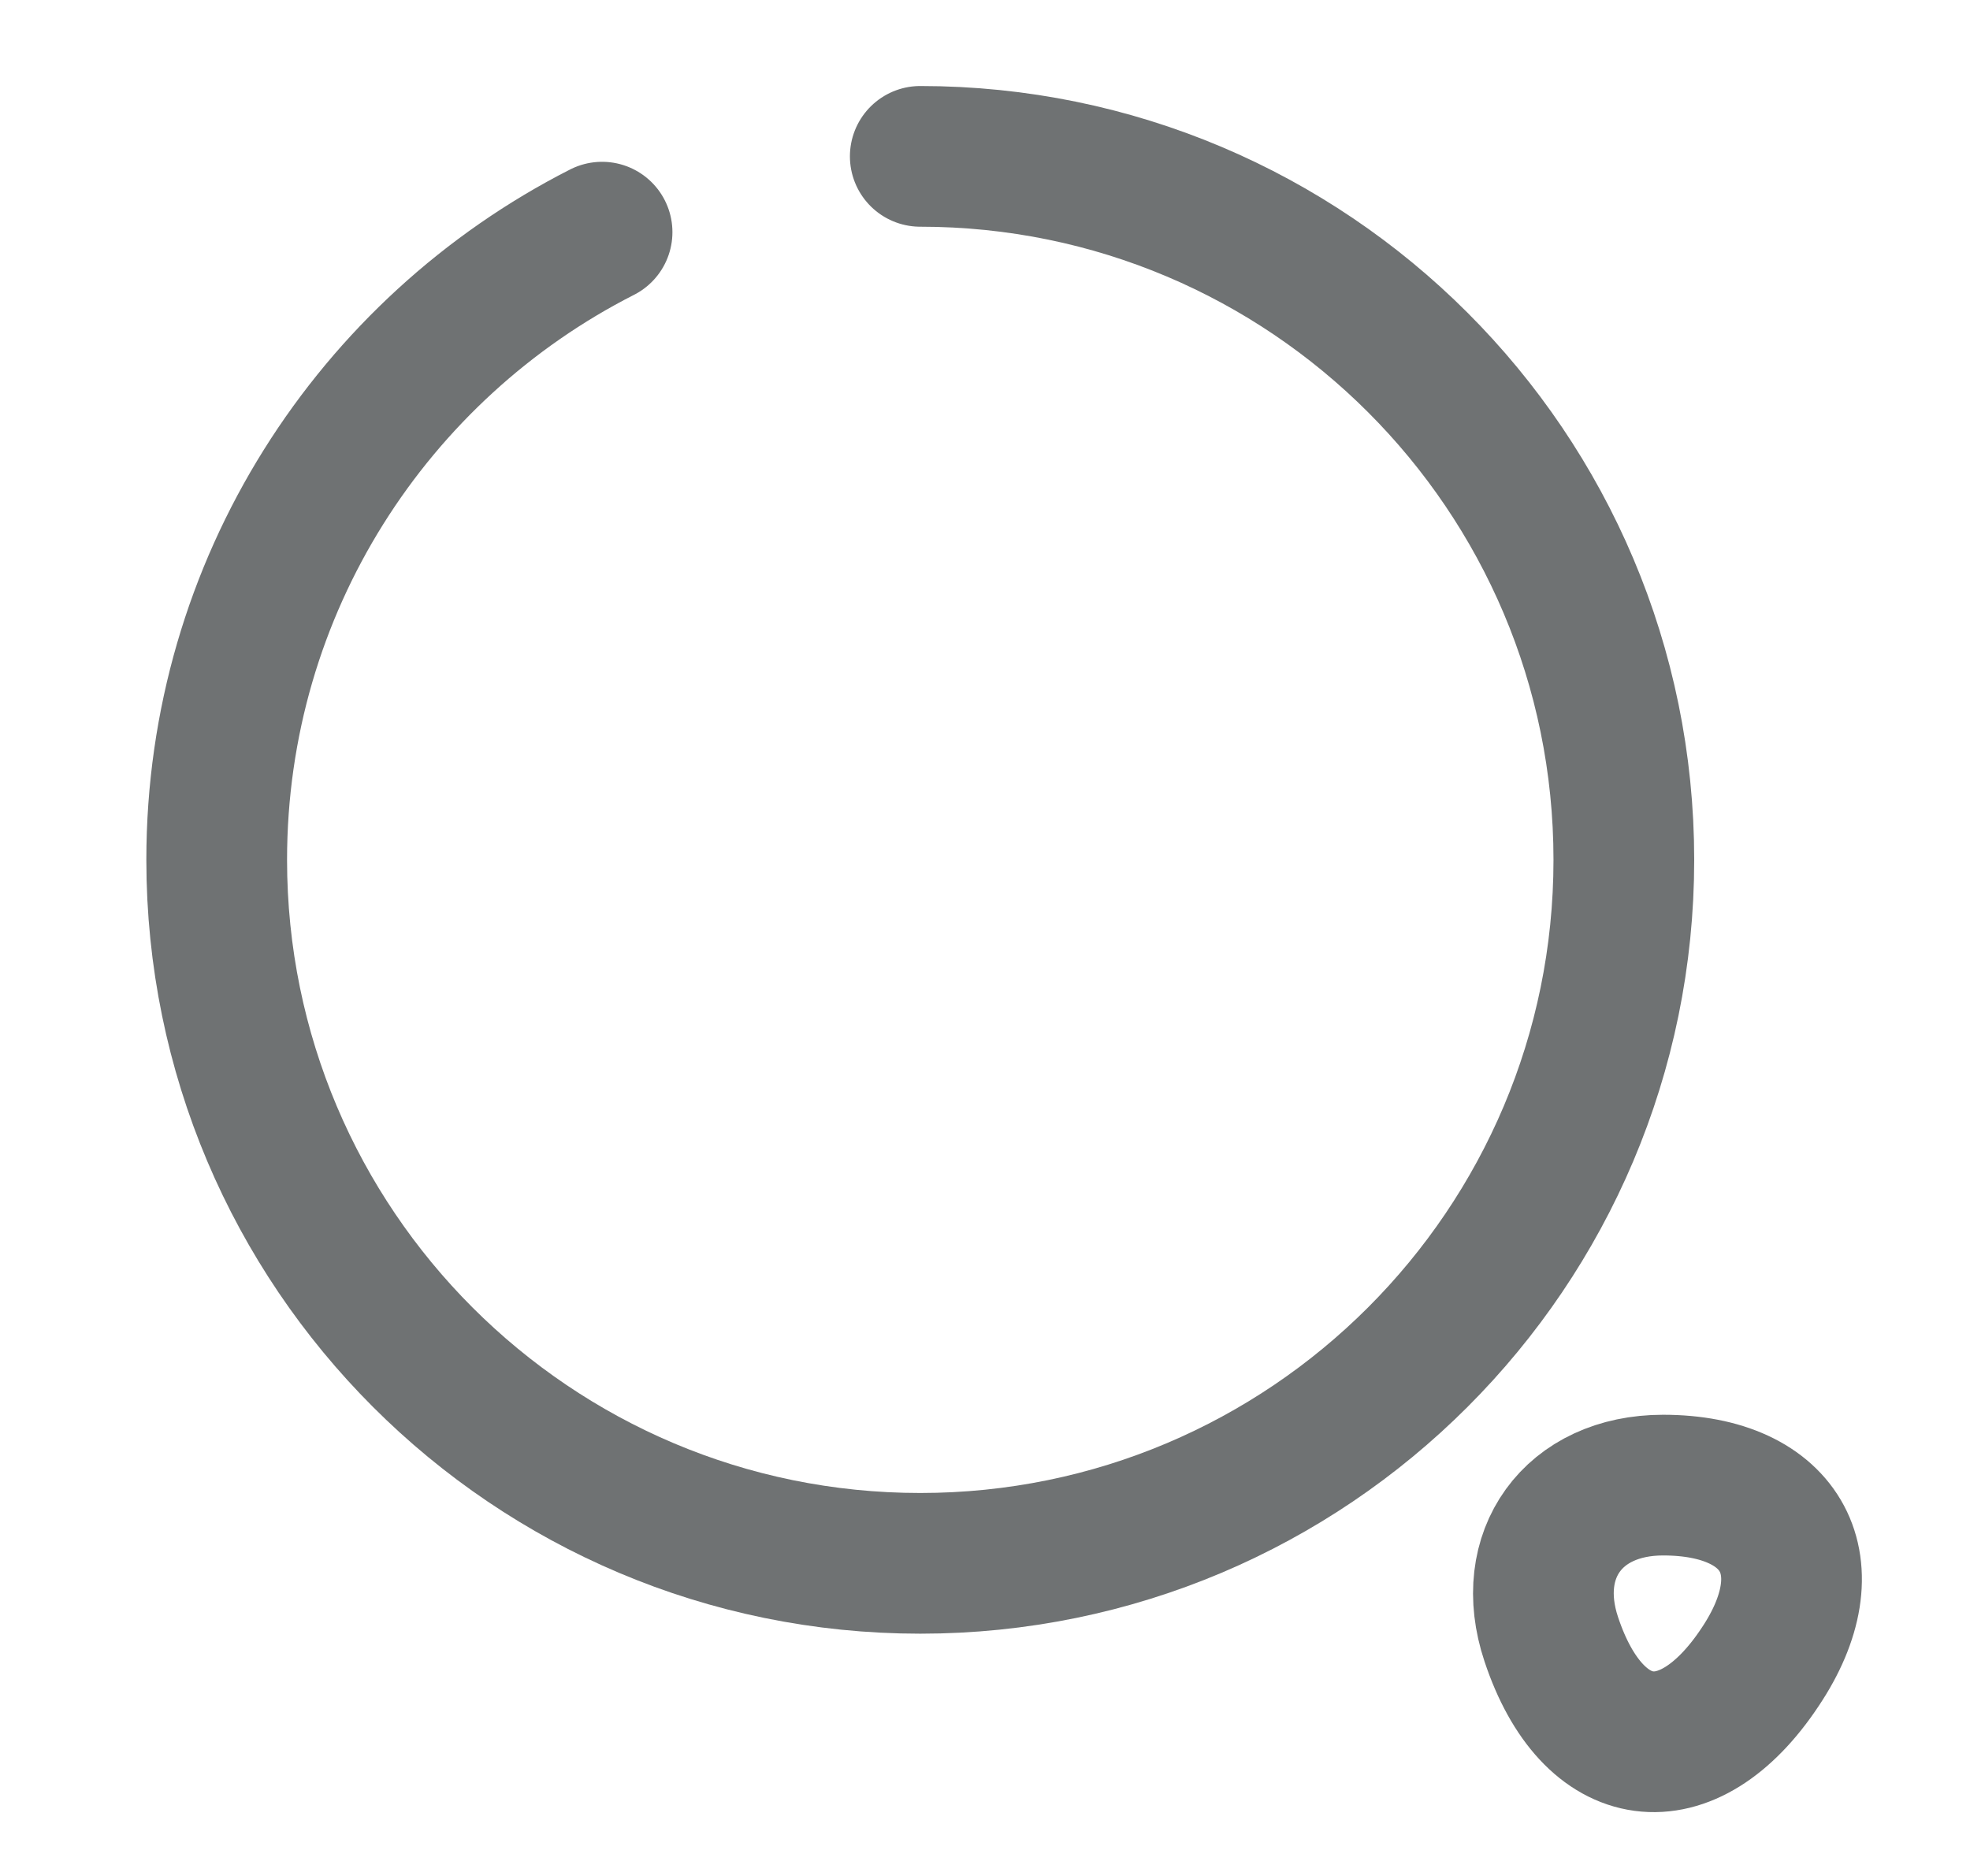 <svg width="21" height="20" viewBox="0 0 21 20" fill="none" xmlns="http://www.w3.org/2000/svg">
<path d="M9.81 1.667C13.951 1.667 17.31 5.025 17.31 9.167C17.31 13.308 13.951 16.667 9.81 16.667C5.668 16.667 2.31 13.308 2.31 9.167C2.31 6.25 3.976 3.717 6.418 2.475" stroke="#6F7273" stroke-width="1.5" stroke-linecap="round" stroke-linejoin="round"/>
<path d="M16.536 17.475C16.978 18.808 17.986 18.942 18.761 17.775C19.478 16.708 19.011 15.833 17.728 15.833C16.769 15.833 16.236 16.575 16.536 17.475Z" stroke="#6F7273" stroke-width="1.5" stroke-linecap="round" stroke-linejoin="round"/>
</svg>

